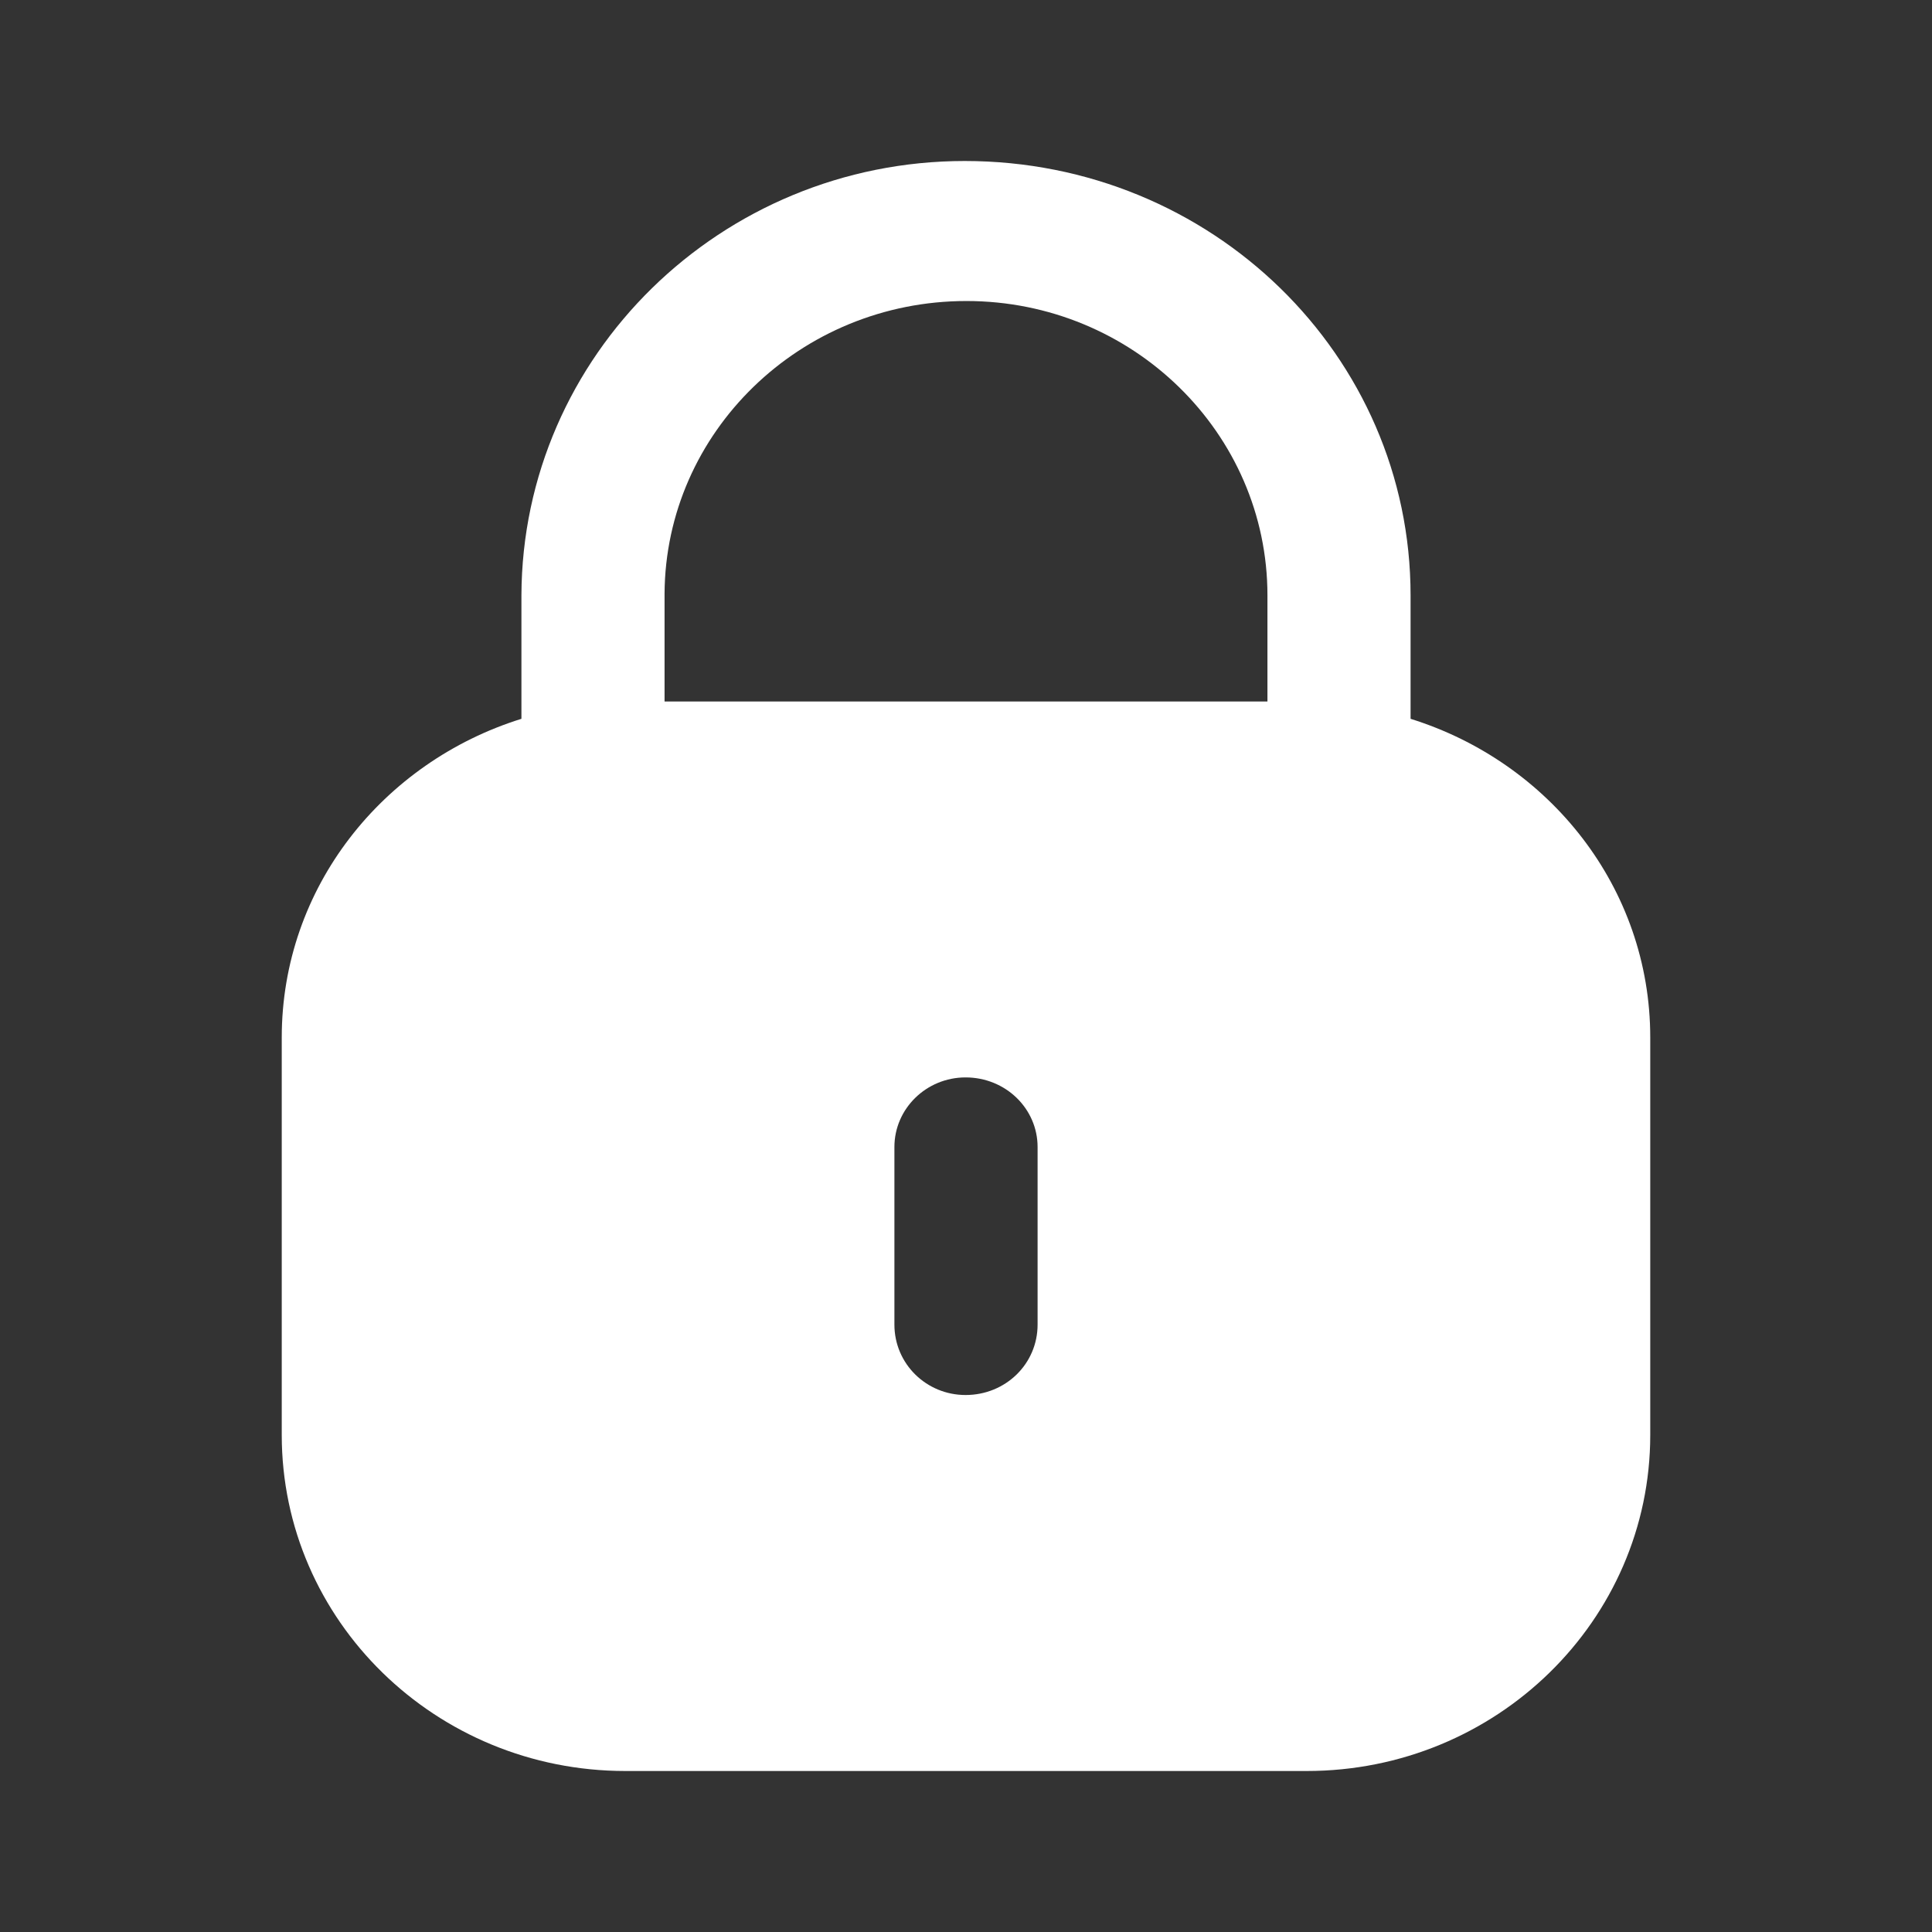 <svg width="36" height="36" viewBox="0 0 36 36" fill="none" xmlns="http://www.w3.org/2000/svg">
<rect x="0" y="0" width="36" height="36" fill="#333333" stroke="none"/>
<path fill-rule="evenodd" clip-rule="evenodd" d="M26.284 11.094V13.394C28.868 14.2 30.75 16.539 30.75 19.333V26.738C30.75 30.196 27.883 33 24.348 33H11.653C8.117 33 5.25 30.196 5.25 26.738V19.333C5.25 16.539 7.134 14.2 9.716 13.394V11.094C9.731 6.622 13.435 3 17.977 3C22.58 3 26.284 6.622 26.284 11.094ZM18.008 5.609C21.102 5.609 23.617 8.068 23.617 11.094V13.071H12.383V11.064C12.399 8.053 14.914 5.609 18.008 5.609ZM19.334 24.682C19.334 25.413 18.739 25.994 17.992 25.994C17.261 25.994 16.666 25.413 16.666 24.682V21.373C16.666 20.658 17.261 20.076 17.992 20.076C18.739 20.076 19.334 20.658 19.334 21.373V24.682Z" fill="white"/>
</svg>
